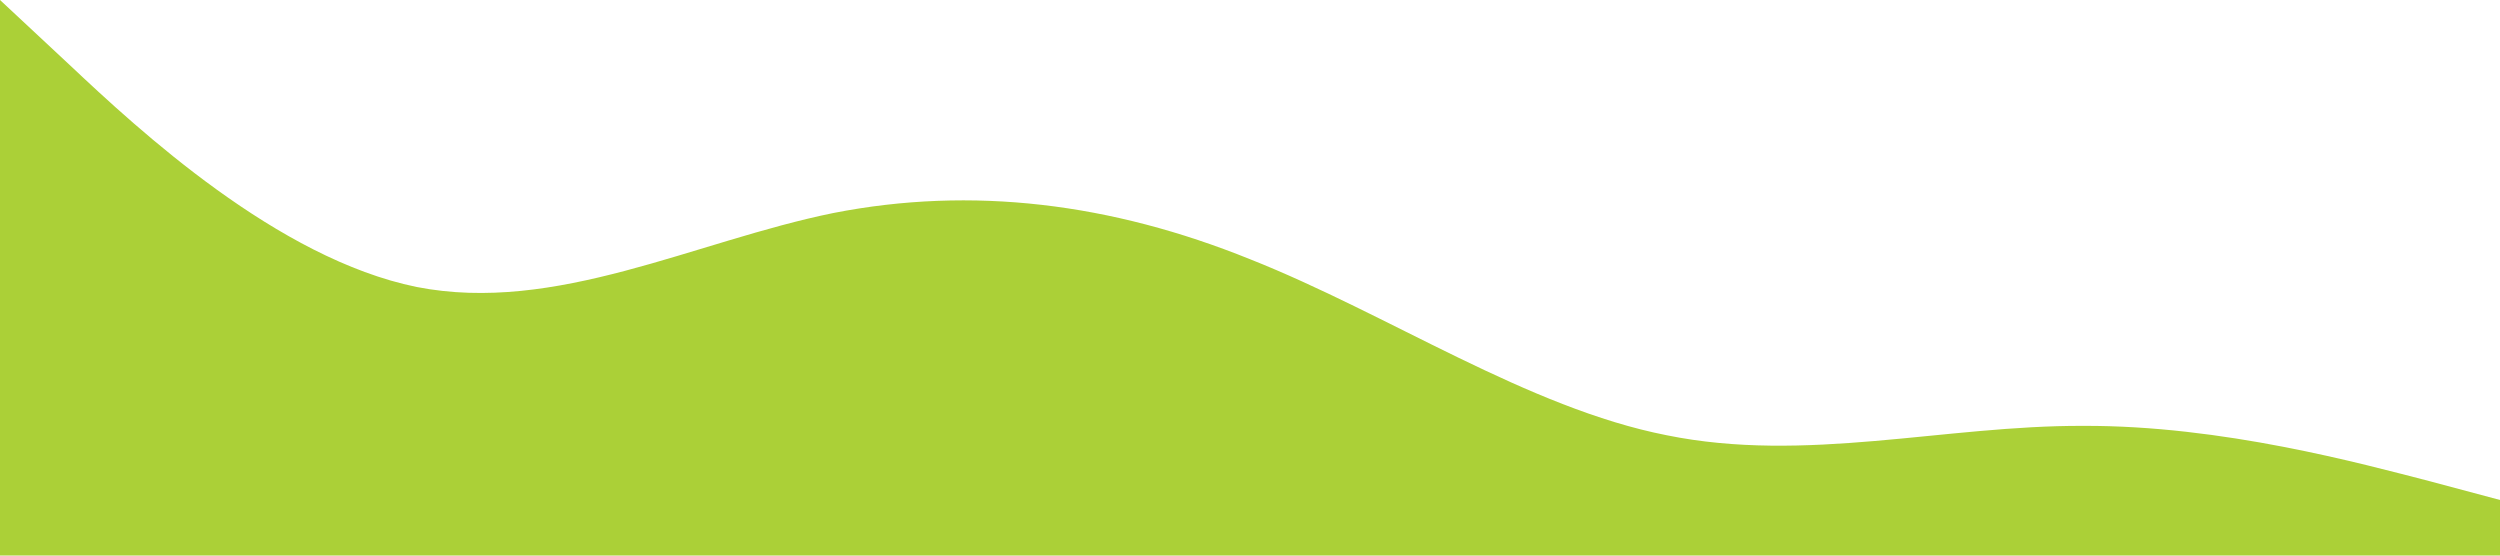 <?xml version="1.0" standalone="no"?><svg xmlns="http://www.w3.org/2000/svg" viewBox="0 0 1440 320"><path fill="#abd037" fill-opacity="1" d="M0,0L40,37.3C80,75,160,149,240,165.3C320,181,400,139,480,122.7C560,107,640,117,720,149.3C800,181,880,235,960,250.7C1040,267,1120,245,1200,245.3C1280,245,1360,267,1400,277.3L1440,288L1440,320L1400,320C1360,320,1280,320,1200,320C1120,320,1040,320,960,320C880,320,800,320,720,320C640,320,560,320,480,320C400,320,320,320,240,320C160,320,80,320,40,320L0,320Z"></path></svg>